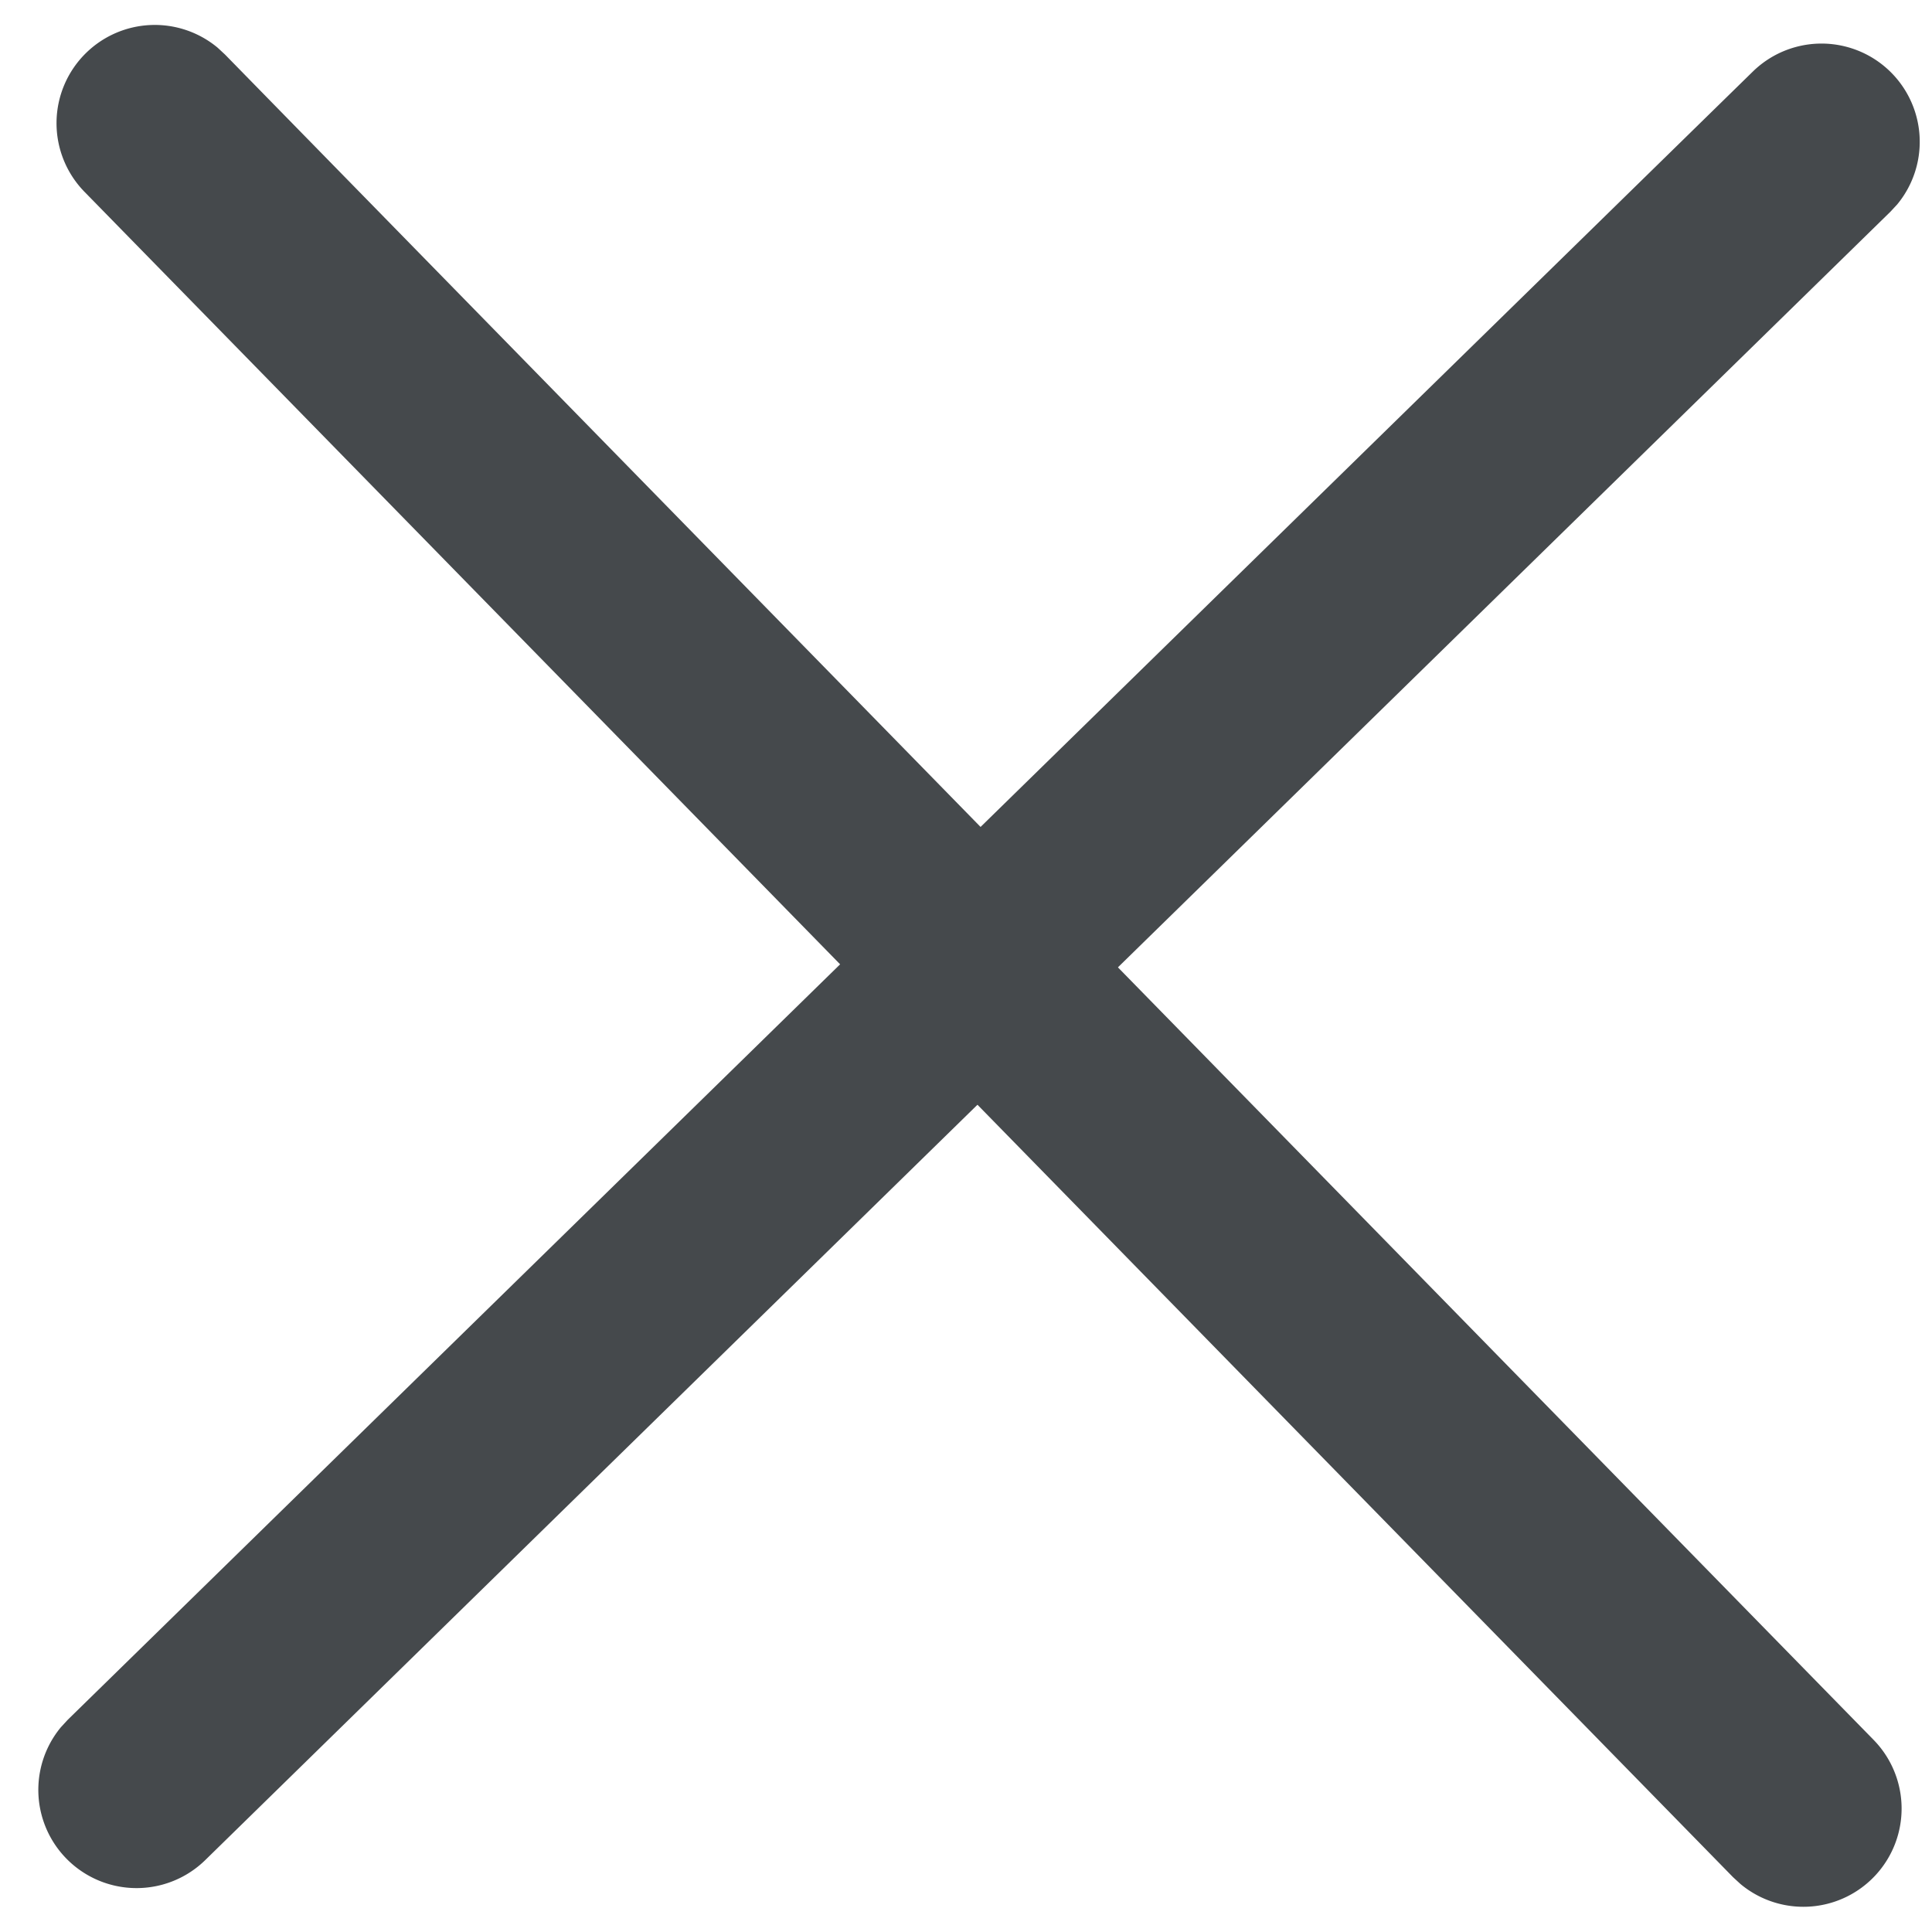 <svg t="1612670390420" class="icon" viewBox="0 0 1024 1024" version="1.1" xmlns="http://www.w3.org/2000/svg" p-id="1145" width="200" height="200"><path d="M45.626 28.062a52.066 52.066 0 0 1 69.734-2.777l3.888 3.61 873.74 893.213a52.066 52.066 0 0 1-70.532 76.433l-3.922-3.61L44.827 101.718a52.066 52.066 0 0 1 0.798-73.656z" fill="#45494c" p-id="1146"></path><path d="M929.12 37.85a52.066 52.066 0 0 1 76.433 70.498l-3.645 3.922-893.213 873.706a52.066 52.066 0 0 1-76.433-70.498l3.61-3.922L929.12 37.85z" fill="#45494c" p-id="1147"></path></svg>
